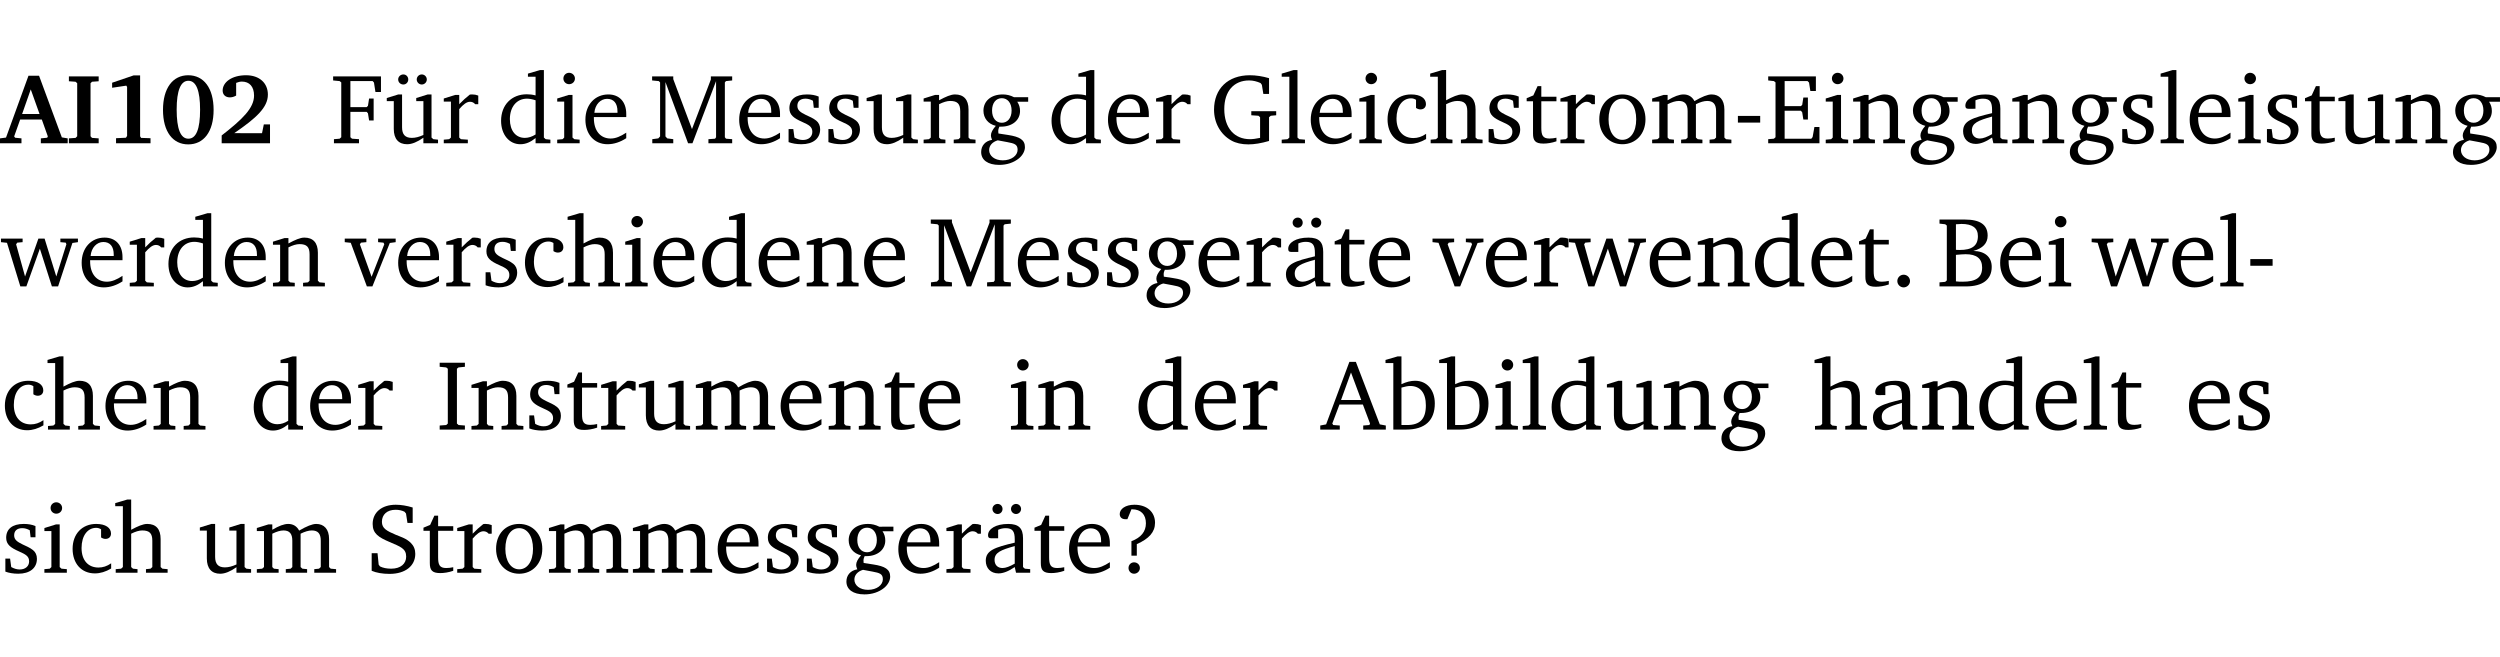 <?xml version="1.0" encoding="UTF-8" standalone="no"?>
<svg
   width="240.079pt"
   height="63.08pt"
   viewBox="0 0 240.079 63.08"
   version="1.2"
   id="svg485"
   sodipodi:docname="14ce7fc1e92c.pdf"
   xmlns:inkscape="http://www.inkscape.org/namespaces/inkscape"
   xmlns:sodipodi="http://sodipodi.sourceforge.net/DTD/sodipodi-0.dtd"
   xmlns:xlink="http://www.w3.org/1999/xlink"
   xmlns="http://www.w3.org/2000/svg"
   xmlns:svg="http://www.w3.org/2000/svg">
  <sodipodi:namedview
     id="namedview487"
     pagecolor="#ffffff"
     bordercolor="#000000"
     borderopacity="0.25"
     inkscape:showpageshadow="2"
     inkscape:pageopacity="0.0"
     inkscape:pagecheckerboard="0"
     inkscape:deskcolor="#d1d1d1"
     inkscape:document-units="pt" />
  <defs
     id="defs118">
    <g
       id="g116">
      <symbol
         overflow="visible"
         id="glyph0-0">
        <path
           style="stroke:none"
           d=""
           id="path2" />
      </symbol>
      <symbol
         overflow="visible"
         id="glyph0-1">
        <path
           style="stroke:none"
           d="m 2.625,-6.484 -2.156,5.938 -0.578,0.078 V 0 h 2.062 V -0.469 L 1.344,-0.531 1.25,-0.656 1.828,-2.281 H 3.906 l 0.578,1.625 -0.062,0.125 -0.609,0.062 V 0 h 2.578 v -0.469 l -0.562,-0.094 -2.188,-5.922 z m 0.219,1.312 L 3.688,-2.812 H 2.016 Z m 0,0"
           id="path5" />
      </symbol>
      <symbol
         overflow="visible"
         id="glyph0-2">
        <path
           style="stroke:none"
           d="M 0.281,0 H 3.141 V -0.469 L 2.5,-0.516 2.359,-0.672 v -5.094 L 2.5,-5.906 3.141,-5.953 v -0.469 H 0.281 v 0.469 l 0.641,0.047 0.156,0.141 v 5.094 l -0.156,0.156 -0.641,0.047 z m 0,0"
           id="path8" />
      </symbol>
      <symbol
         overflow="visible"
         id="glyph0-3">
        <path
           style="stroke:none"
           d="m 3.109,-6.516 -2.062,0.703 v 0.484 l 1.359,-0.203 0.078,0.125 v 4.703 L 2.375,-0.531 1.422,-0.484 V 0 h 3.312 v -0.484 l -0.906,-0.031 -0.094,-0.156 v -5.844 z m 0,0"
           id="path11" />
      </symbol>
      <symbol
         overflow="visible"
         id="glyph0-4">
        <path
           style="stroke:none"
           d="m 2.797,-6.531 c -1.469,0 -2.422,1.219 -2.422,3.328 0,2.109 0.953,3.312 2.422,3.312 1.484,0 2.438,-1.203 2.438,-3.312 0,-2.109 -0.953,-3.328 -2.438,-3.328 z M 2.812,-6 c 0.75,0 1.125,0.938 1.125,2.781 0,1.859 -0.375,2.781 -1.125,2.781 -0.75,0 -1.125,-0.938 -1.125,-2.797 C 1.688,-5.078 2.078,-6 2.812,-6 Z m 0,0"
           id="path14" />
      </symbol>
      <symbol
         overflow="visible"
         id="glyph0-5">
        <path
           style="stroke:none"
           d="m 1.656,-0.969 c 2.125,-1.453 3.234,-2.469 3.234,-3.703 0,-1.109 -0.812,-1.859 -2.094,-1.859 -1.375,0 -2.25,0.672 -2.25,1.469 0,0.391 0.266,0.656 0.688,0.656 0.188,0 0.391,-0.047 0.609,-0.172 v -1.219 c 0.188,-0.078 0.375,-0.125 0.547,-0.125 0.734,0 1.172,0.484 1.172,1.344 0,1.188 -1.078,2.25 -3.109,3.828 V 0 H 5.094 V -1.812 H 4.5 l -0.172,0.844 z m 0,0"
           id="path17" />
      </symbol>
      <symbol
         overflow="visible"
         id="glyph1-0">
        <path
           style="stroke:none"
           d=""
           id="path20" />
      </symbol>
      <symbol
         overflow="visible"
         id="glyph1-1">
        <path
           style="stroke:none"
           d="M 0.312,0 H 2.719 V -0.391 L 2.047,-0.438 1.891,-0.578 v -2.438 h 1.562 L 3.578,-2.875 3.688,-2.188 H 4.125 V -4.297 H 3.688 l -0.109,0.703 -0.125,0.125 h -1.562 v -2.5 H 4.031 l 0.125,0.141 0.141,0.906 h 0.531 v -1.5 h -4.594 v 0.391 l 0.625,0.062 0.156,0.125 v 5.266 L 0.859,-0.438 0.312,-0.391 Z m 0,0"
           id="path23" />
      </symbol>
      <symbol
         overflow="visible"
         id="glyph1-2">
        <path
           style="stroke:none"
           d="M 1.359,-4.688 0.25,-4.344 v 0.297 H 0.922 V -1.375 c 0,0.969 0.469,1.469 1.281,1.469 0.469,0 0.984,-0.219 1.562,-0.625 V 0 h 1.406 V -0.344 L 4.719,-0.391 4.547,-0.547 V -4.688 H 4.188 l -1.109,0.344 v 0.297 h 0.688 v 3.25 C 3.359,-0.609 3,-0.516 2.656,-0.516 c -0.641,0 -0.938,-0.328 -0.938,-1.016 V -4.688 Z M 1.844,-6.609 c -0.281,0 -0.5,0.219 -0.5,0.484 0,0.266 0.219,0.484 0.5,0.484 0.266,0 0.469,-0.219 0.469,-0.484 0,-0.266 -0.203,-0.484 -0.469,-0.484 z m 1.766,0 c -0.266,0 -0.484,0.219 -0.484,0.484 0,0.266 0.219,0.484 0.484,0.484 0.266,0 0.484,-0.219 0.484,-0.484 0,-0.266 -0.219,-0.484 -0.484,-0.484 z m 0,0"
           id="path26" />
      </symbol>
      <symbol
         overflow="visible"
         id="glyph1-3">
        <path
           style="stroke:none"
           d="m 0.281,0 h 2.312 V -0.344 L 1.922,-0.391 1.766,-0.547 V -3.281 c 0.391,-0.453 0.719,-0.703 1.031,-0.703 0.203,0 0.375,0.078 0.5,0.234 H 3.594 V -4.578 C 3.391,-4.656 3.219,-4.688 3.016,-4.688 c -0.078,0 -0.156,0 -0.234,0.016 C 2.438,-4.406 2.094,-4.094 1.766,-3.75 v -0.891 h -0.375 L 0.281,-4.297 V -4 h 0.688 v 3.453 L 0.797,-0.391 0.281,-0.344 Z m 0,0"
           id="path29" />
      </symbol>
      <symbol
         overflow="visible"
         id="glyph1-4">
        <path
           style="stroke:none"
           d="M 3.656,-6.391 V -4.594 C 3.359,-4.672 3.078,-4.703 2.812,-4.703 c -1.453,0 -2.469,1.016 -2.469,2.547 0,1.344 0.797,2.25 1.844,2.25 0.531,0 0.984,-0.203 1.469,-0.594 V 0 H 5.078 V -0.344 L 4.625,-0.391 4.453,-0.547 V -7.031 H 4.094 L 2.922,-6.688 v 0.297 z m 0,5.547 C 3.312,-0.625 2.969,-0.516 2.625,-0.516 c -0.859,0 -1.438,-0.672 -1.438,-1.797 0,-1.203 0.672,-1.969 1.641,-1.969 0.219,0 0.516,0.047 0.828,0.156 z m 0,0"
           id="path32" />
      </symbol>
      <symbol
         overflow="visible"
         id="glyph1-5">
        <path
           style="stroke:none"
           d="m 1.469,-6.766 c -0.297,0 -0.547,0.234 -0.547,0.547 0,0.312 0.25,0.547 0.547,0.547 0.312,0 0.562,-0.234 0.562,-0.547 0,-0.297 -0.25,-0.547 -0.562,-0.547 z m -0.031,2.125 -1.109,0.344 V -4 H 1 v 3.453 L 0.844,-0.391 0.328,-0.344 V 0 h 2.156 V -0.344 L 1.969,-0.391 1.797,-0.547 v -4.094 z m 0,0"
           id="path35" />
      </symbol>
      <symbol
         overflow="visible"
         id="glyph1-6">
        <path
           style="stroke:none"
           d="m 4.281,-1.016 c -0.547,0.359 -1.016,0.562 -1.5,0.562 -0.969,0 -1.609,-0.734 -1.609,-1.953 0,-0.031 0,-0.078 0,-0.109 H 4.281 c 0,-0.109 0,-0.203 0,-0.297 0,-1.172 -0.672,-1.875 -1.719,-1.875 -1.281,0 -2.203,0.984 -2.203,2.422 0,1.406 0.859,2.359 2.125,2.359 0.609,0 1.219,-0.203 1.797,-0.578 z M 3.438,-2.922 H 1.219 c 0.062,-0.812 0.609,-1.344 1.219,-1.344 0.641,0 1,0.422 1,1.203 0,0.047 0,0.094 0,0.141 z m 0,0"
           id="path38" />
      </symbol>
      <symbol
         overflow="visible"
         id="glyph1-7">
        <path
           style="stroke:none"
           d="M 0.297,0 H 2.312 V -0.391 L 1.734,-0.469 1.562,-0.656 V -5.875 L 3.734,0 H 4.156 l 2.266,-5.969 v 5.391 L 6.328,-0.438 5.688,-0.391 V 0 H 7.969 V -0.391 L 7.375,-0.438 7.266,-0.578 V -5.844 L 7.375,-5.969 7.969,-6.031 V -6.422 H 5.922 V -6.125 L 4.109,-1.359 2.312,-6.156 V -6.422 H 0.281 v 0.391 l 0.641,0.062 0.125,0.125 v 5.188 L 0.875,-0.469 0.297,-0.391 Z m 0,0"
           id="path41" />
      </symbol>
      <symbol
         overflow="visible"
         id="glyph1-8">
        <path
           style="stroke:none"
           d="M 3.297,-4.484 C 2.969,-4.625 2.594,-4.688 2.172,-4.688 c -1.094,0 -1.688,0.484 -1.688,1.328 0,0.641 0.422,0.953 1.234,1.312 0.625,0.281 0.969,0.453 0.969,0.953 0,0.453 -0.344,0.781 -0.906,0.781 -0.266,0 -0.531,-0.078 -0.812,-0.234 l -0.109,-0.812 H 0.406 v 1.25 c 0.328,0.125 0.75,0.203 1.234,0.203 1.125,0 1.797,-0.547 1.797,-1.438 0,-0.359 -0.141,-0.641 -0.375,-0.828 -0.312,-0.25 -0.672,-0.391 -1,-0.547 C 1.516,-2.984 1.25,-3.188 1.25,-3.594 c 0,-0.438 0.281,-0.688 0.781,-0.688 0.234,0 0.469,0.062 0.719,0.203 l 0.078,0.672 h 0.469 z m 0,0"
           id="path44" />
      </symbol>
      <symbol
         overflow="visible"
         id="glyph1-9">
        <path
           style="stroke:none"
           d="M 1.359,-4.688 0.25,-4.344 v 0.297 H 0.922 V -1.375 c 0,0.969 0.469,1.469 1.281,1.469 0.469,0 0.984,-0.219 1.562,-0.625 V 0 h 1.406 V -0.344 L 4.719,-0.391 4.547,-0.547 V -4.688 H 4.188 l -1.109,0.344 v 0.297 h 0.688 v 3.25 C 3.359,-0.609 3,-0.516 2.656,-0.516 c -0.641,0 -0.938,-0.328 -0.938,-1.016 V -4.688 Z m 0,0"
           id="path47" />
      </symbol>
      <symbol
         overflow="visible"
         id="glyph1-10">
        <path
           style="stroke:none"
           d="M 0.281,0 H 2.375 V -0.344 L 1.922,-0.391 1.766,-0.547 V -3.75 c 0.406,-0.203 0.766,-0.312 1.062,-0.312 0.703,0 0.969,0.281 0.969,0.984 v 2.531 l -0.156,0.156 -0.469,0.047 V 0 h 2.094 V -0.344 L 4.75,-0.391 4.594,-0.547 v -2.688 c 0,-0.969 -0.469,-1.453 -1.297,-1.453 -0.406,0 -0.891,0.219 -1.531,0.562 v -0.516 h -0.375 L 0.281,-4.297 V -4 h 0.688 v 3.453 L 0.797,-0.391 0.281,-0.344 Z m 0,0"
           id="path50" />
      </symbol>
      <symbol
         overflow="visible"
         id="glyph1-11">
        <path
           style="stroke:none"
           d="M 3.531,-4.422 C 3.172,-4.609 2.812,-4.688 2.453,-4.688 c -1.141,0 -1.859,0.641 -1.859,1.562 0,0.719 0.453,1.281 1.188,1.453 -0.312,0.359 -0.469,0.656 -0.469,0.906 0,0.156 0.047,0.297 0.109,0.438 C 0.766,-0.219 0.375,0.234 0.375,0.844 0.375,1.609 1.016,2.078 2.109,2.078 2.844,2.078 3.5,1.859 4,1.453 4.375,1.141 4.578,0.734 4.578,0.375 c 0,-0.703 -0.5,-1 -1.625,-1.172 L 2.031,-0.938 c 0,-0.109 -0.016,-0.188 -0.016,-0.234 0,-0.141 0.047,-0.297 0.109,-0.422 0.062,0 0.109,0 0.156,0 1.109,0 1.828,-0.641 1.828,-1.5 0,-0.328 -0.078,-0.609 -0.266,-0.891 h 1.047 v -0.438 z m -1.172,0.094 c 0.547,0 0.938,0.453 0.938,1.188 0,0.719 -0.391,1.172 -0.938,1.172 -0.562,0 -0.938,-0.453 -0.938,-1.172 0,-0.734 0.375,-1.188 0.938,-1.188 z M 1.969,-0.281 2.891,-0.109 C 3.562,0.016 3.875,0.109 3.875,0.625 c 0,0.547 -0.578,1.016 -1.422,1.016 -0.797,0 -1.312,-0.438 -1.312,-0.984 0,-0.422 0.297,-0.781 0.828,-0.938 z m 0,0"
           id="path53" />
      </symbol>
      <symbol
         overflow="visible"
         id="glyph1-12">
        <path
           style="stroke:none"
           d="M 3.984,-3.078 V -2.688 l 0.688,0.047 L 4.828,-2.5 v 1.984 c -0.375,0.078 -0.703,0.125 -0.969,0.125 -1.5,0 -2.469,-1.078 -2.469,-2.891 0,-1.719 0.922,-2.75 2.391,-2.75 0.375,0 0.734,0.094 1.094,0.25 L 5,-5.609 l 0.141,0.875 H 5.688 V -6.25 C 5.047,-6.438 4.422,-6.531 3.844,-6.531 c -2.109,0 -3.438,1.297 -3.438,3.312 0,1.266 0.625,2.375 1.656,2.953 0.438,0.25 1,0.375 1.641,0.375 C 4.281,0.109 4.938,0 5.688,-0.219 V -2.5 L 5.859,-2.641 6.375,-2.688 v -0.391 z m 0,0"
           id="path56" />
      </symbol>
      <symbol
         overflow="visible"
         id="glyph1-13">
        <path
           style="stroke:none"
           d="M 0.266,0 H 2.5 V -0.344 L 1.953,-0.391 1.781,-0.547 V -7.031 H 1.422 l -1.156,0.344 v 0.297 H 1 v 5.844 l -0.172,0.156 -0.562,0.047 z m 0,0"
           id="path59" />
      </symbol>
      <symbol
         overflow="visible"
         id="glyph1-14">
        <path
           style="stroke:none"
           d="m 4.062,-0.406 v -0.5 C 3.656,-0.625 3.266,-0.5 2.844,-0.5 c -0.984,0 -1.625,-0.688 -1.625,-1.875 0,-1.203 0.594,-1.938 1.406,-1.938 0.172,0 0.312,0.047 0.469,0.141 v 0.781 C 3.234,-3.297 3.375,-3.25 3.516,-3.25 c 0.328,0 0.531,-0.203 0.531,-0.516 C 4.047,-4.312 3.531,-4.688 2.625,-4.688 c -1.344,0 -2.266,0.953 -2.266,2.391 0,1.406 0.844,2.359 2.141,2.359 0.516,0 1.031,-0.156 1.562,-0.469 z m 0,0"
           id="path62" />
      </symbol>
      <symbol
         overflow="visible"
         id="glyph1-15">
        <path
           style="stroke:none"
           d="M 1.344,-7.031 0.188,-6.688 v 0.297 h 0.734 v 5.844 L 0.75,-0.391 0.234,-0.344 V 0 h 2.094 V -0.344 L 1.891,-0.391 1.719,-0.547 V -3.75 c 0.406,-0.203 0.766,-0.312 1.062,-0.312 0.703,0 0.969,0.281 0.969,0.984 v 2.531 l -0.172,0.156 -0.438,0.047 V 0 H 5.219 v -0.344 l -0.5,-0.047 -0.172,-0.156 v -2.688 c 0,-0.969 -0.453,-1.453 -1.281,-1.453 -0.422,0 -0.906,0.219 -1.547,0.562 v -2.906 z m 0,0"
           id="path65" />
      </symbol>
      <symbol
         overflow="visible"
         id="glyph1-16">
        <path
           style="stroke:none"
           d="m 0.844,-4.031 v 3.094 c 0,0.672 0.203,0.969 1,0.969 0.359,0 0.797,-0.062 1.25,-0.219 v -0.344 c -0.219,0.047 -0.438,0.078 -0.672,0.078 -0.656,0 -0.781,-0.328 -0.781,-1.047 V -4.031 H 3.094 v -0.438 H 1.641 V -5.484 H 1.281 L 0.875,-4.594 0.234,-4.328 v 0.297 z m 0,0"
           id="path68" />
      </symbol>
      <symbol
         overflow="visible"
         id="glyph1-17">
        <path
           style="stroke:none"
           d="m 2.578,-4.688 c -1.297,0 -2.219,0.953 -2.219,2.391 0,1.406 0.938,2.391 2.219,2.391 1.281,0 2.219,-0.984 2.219,-2.391 0,-1.422 -0.938,-2.391 -2.219,-2.391 z m 0,0.406 c 0.766,0 1.328,0.75 1.328,1.984 0,1.234 -0.562,1.969 -1.328,1.969 -0.766,0 -1.328,-0.75 -1.328,-1.969 0,-1.25 0.547,-1.984 1.328,-1.984 z m 0,0"
           id="path71" />
      </symbol>
      <symbol
         overflow="visible"
         id="glyph1-18">
        <path
           style="stroke:none"
           d="M 4.344,-4.047 C 4.125,-4.469 3.766,-4.688 3.297,-4.688 c -0.406,0 -0.906,0.188 -1.531,0.562 v -0.516 h -0.375 L 0.281,-4.297 V -4 h 0.688 v 3.453 L 0.797,-0.391 0.281,-0.344 V 0 H 2.375 V -0.344 L 1.922,-0.391 1.766,-0.547 V -3.75 C 2.188,-3.953 2.531,-4.062 2.844,-4.062 c 0.578,0 0.844,0.312 0.844,0.984 v 2.531 L 3.531,-0.391 3.062,-0.344 V 0 H 5.109 V -0.344 L 4.656,-0.391 4.484,-0.547 V -3.75 c 0.406,-0.203 0.781,-0.312 1.078,-0.312 0.594,0 0.859,0.312 0.859,0.984 v 2.531 L 6.25,-0.391 5.797,-0.344 V 0 h 2.094 V -0.344 L 7.375,-0.391 7.219,-0.547 v -2.688 c 0,-0.953 -0.484,-1.453 -1.234,-1.453 -0.375,0 -0.922,0.219 -1.641,0.641 z m 0,0"
           id="path74" />
      </symbol>
      <symbol
         overflow="visible"
         id="glyph1-19">
        <path
           style="stroke:none"
           d="m 0.453,-2.625 v 0.641 H 2.594 V -2.625 Z m 0,0"
           id="path77" />
      </symbol>
      <symbol
         overflow="visible"
         id="glyph1-20">
        <path
           style="stroke:none"
           d="M 0.312,0 H 5.234 V -1.562 H 4.75 l -0.172,0.969 -0.125,0.156 h -2.562 V -3.125 h 1.562 l 0.125,0.156 0.109,0.688 H 4.125 V -4.391 H 3.688 l -0.109,0.703 -0.125,0.125 h -1.562 V -5.969 H 4.094 l 0.141,0.141 0.125,0.812 h 0.531 v -1.406 H 0.312 v 0.391 l 0.547,0.062 0.156,0.125 v 5.266 L 0.859,-0.438 0.312,-0.391 Z m 0,0"
           id="path80" />
      </symbol>
      <symbol
         overflow="visible"
         id="glyph1-21">
        <path
           style="stroke:none"
           d="M 3.188,-0.547 3.312,0 H 4.672 V -0.344 L 4.156,-0.391 3.984,-0.547 V -3.312 c 0,-0.969 -0.422,-1.375 -1.422,-1.375 -1.203,0 -1.938,0.484 -1.938,1.078 0,0.219 0.078,0.297 0.297,0.297 H 1.594 V -4.125 c 0.25,-0.109 0.484,-0.156 0.719,-0.156 0.688,0 0.875,0.328 0.875,1.078 v 0.312 C 1.281,-2.438 0.406,-2.156 0.406,-1.156 c 0,0.719 0.469,1.219 1.219,1.219 0.453,0 0.969,-0.203 1.562,-0.609 z m 0,-0.328 C 2.719,-0.609 2.328,-0.453 2.016,-0.453 1.531,-0.453 1.25,-0.766 1.25,-1.234 1.25,-1.938 1.844,-2.188 3.188,-2.562 Z m 0,0"
           id="path83" />
      </symbol>
      <symbol
         overflow="visible"
         id="glyph1-22">
        <path
           style="stroke:none"
           d="M -0.016,-4.594 V -4.25 L 0.562,-4.188 1.844,0 H 2.422 L 3.719,-3.625 4.875,0 H 5.469 L 6.844,-4.172 7.375,-4.25 V -4.594 H 5.688 V -4.25 l 0.516,0.047 0.062,0.156 -0.969,3.094 -1.125,-3.641 H 3.578 L 2.297,-0.953 1.438,-4.047 1.547,-4.203 2.062,-4.25 v -0.344 z m 0,0"
           id="path86" />
      </symbol>
      <symbol
         overflow="visible"
         id="glyph1-23">
        <path
           style="stroke:none"
           d="M -0.047,-4.594 V -4.25 L 0.531,-4.188 2.078,0 h 0.531 L 4.281,-4.172 4.844,-4.25 V -4.594 H 3.156 V -4.25 l 0.516,0.047 0.078,0.156 -1.219,3.125 -1.125,-3.125 0.109,-0.156 L 2.031,-4.25 v -0.344 z m 0,0"
           id="path89" />
      </symbol>
      <symbol
         overflow="visible"
         id="glyph1-24">
        <path
           style="stroke:none"
           d="M 3.188,-0.547 3.312,0 H 4.672 V -0.344 L 4.156,-0.391 3.984,-0.547 V -3.312 c 0,-0.969 -0.422,-1.375 -1.422,-1.375 -1.203,0 -1.938,0.484 -1.938,1.078 0,0.219 0.078,0.297 0.297,0.297 H 1.594 V -4.125 c 0.25,-0.109 0.484,-0.156 0.719,-0.156 0.688,0 0.875,0.328 0.875,1.078 v 0.312 C 1.281,-2.438 0.406,-2.156 0.406,-1.156 c 0,0.719 0.469,1.219 1.219,1.219 0.453,0 0.969,-0.203 1.562,-0.609 z m 0,-0.328 C 2.719,-0.609 2.328,-0.453 2.016,-0.453 1.531,-0.453 1.25,-0.766 1.25,-1.234 1.25,-1.938 1.844,-2.188 3.188,-2.562 Z M 1.547,-6.609 c -0.281,0 -0.5,0.219 -0.5,0.484 0,0.266 0.219,0.484 0.5,0.484 0.266,0 0.469,-0.219 0.469,-0.484 0,-0.266 -0.203,-0.484 -0.469,-0.484 z m 1.766,0 c -0.266,0 -0.484,0.219 -0.484,0.484 0,0.266 0.219,0.484 0.484,0.484 0.266,0 0.484,-0.219 0.484,-0.484 0,-0.266 -0.219,-0.484 -0.484,-0.484 z m 0,0"
           id="path92" />
      </symbol>
      <symbol
         overflow="visible"
         id="glyph1-25">
        <path
           style="stroke:none"
           d="M 1.328,-1.125 C 1,-1.125 0.719,-0.859 0.719,-0.516 0.719,-0.172 1,0.094 1.328,0.094 1.656,0.094 1.938,-0.188 1.938,-0.516 1.938,-0.859 1.656,-1.125 1.328,-1.125 Z m 0,0"
           id="path95" />
      </symbol>
      <symbol
         overflow="visible"
         id="glyph1-26">
        <path
           style="stroke:none"
           d="m 0.312,-6.422 v 0.391 l 0.547,0.062 0.156,0.125 v 5.266 L 0.859,-0.438 0.312,-0.391 V 0 h 2.531 c 1.625,0 2.484,-0.672 2.484,-1.875 0,-0.938 -0.641,-1.516 -1.766,-1.531 0.906,-0.25 1.375,-0.734 1.375,-1.469 0,-1.047 -0.719,-1.547 -2.188,-1.547 z m 1.578,2.906 V -5.969 C 2.125,-5.969 2.297,-6 2.422,-6 3.484,-6 4,-5.609 4,-4.828 4,-3.906 3.438,-3.5 2.25,-3.5 c -0.125,0 -0.234,0 -0.359,-0.016 z m 0,3.031 V -3.031 c 0.359,-0.031 0.688,-0.062 0.938,-0.062 1.047,0 1.578,0.422 1.578,1.281 0,0.969 -0.594,1.359 -1.875,1.359 -0.203,0 -0.422,0 -0.641,-0.031 z m 0,0"
           id="path98" />
      </symbol>
      <symbol
         overflow="visible"
         id="glyph1-27">
        <path
           style="stroke:none"
           d="M 0.328,0 H 2.75 V -0.391 L 2.141,-0.438 1.984,-0.578 V -5.844 l 0.156,-0.125 L 2.75,-6.031 V -6.422 H 0.328 v 0.391 l 0.625,0.062 0.156,0.125 v 5.266 l -0.156,0.141 -0.625,0.047 z m 0,0"
           id="path101" />
      </symbol>
      <symbol
         overflow="visible"
         id="glyph1-28">
        <path
           style="stroke:none"
           d="m 2.719,-6.5 -2.234,6 -0.562,0.109 V 0 h 1.875 v -0.391 l -0.625,-0.047 -0.094,-0.141 0.688,-1.828 h 2.25 l 0.688,1.828 -0.062,0.141 -0.594,0.047 V 0 H 6.219 V -0.391 L 5.641,-0.5 3.344,-6.5 Z M 2.875,-5.484 3.859,-2.844 h -1.938 z m 0,0"
           id="path104" />
      </symbol>
      <symbol
         overflow="visible"
         id="glyph1-29">
        <path
           style="stroke:none"
           d="M 1.25,-7.031 0.078,-6.688 v 0.297 h 0.75 V 0 h 1.219 C 3.875,0 4.812,-0.875 4.812,-2.516 4.812,-3.812 4.047,-4.688 2.922,-4.688 c -0.422,0 -0.844,0.109 -1.312,0.328 V -7.031 Z M 1.609,-0.438 V -4.031 C 1.938,-4.125 2.219,-4.188 2.453,-4.188 c 0.953,0 1.5,0.656 1.5,1.859 0,1.312 -0.562,1.891 -1.812,1.891 -0.047,0 -0.234,0 -0.531,0 z m 0,0"
           id="path107" />
      </symbol>
      <symbol
         overflow="visible"
         id="glyph1-30">
        <path
           style="stroke:none"
           d="m 0.578,-0.188 c 0.438,0.188 1.031,0.297 1.719,0.297 1.531,0 2.469,-0.781 2.469,-1.922 0,-0.422 -0.141,-0.766 -0.422,-1.047 -0.438,-0.438 -0.953,-0.578 -1.438,-0.781 -0.875,-0.375 -1.344,-0.609 -1.344,-1.25 0,-0.703 0.5,-1.156 1.312,-1.156 0.328,0 0.609,0.062 0.859,0.188 L 3.875,-5.688 4.016,-4.781 h 0.5 V -6.266 C 3.953,-6.438 3.406,-6.531 2.891,-6.531 c -1.359,0 -2.219,0.75 -2.219,1.844 0,0.922 0.562,1.281 1.625,1.734 1.047,0.453 1.594,0.625 1.594,1.406 0,0.672 -0.516,1.156 -1.438,1.156 -0.438,0 -0.797,-0.078 -1.078,-0.219 L 1.25,-0.781 1.141,-1.875 h -0.562 z m 0,0"
           id="path110" />
      </symbol>
      <symbol
         overflow="visible"
         id="glyph1-31">
        <path
           style="stroke:none"
           d="m 2.172,-2.75 c 1.172,-0.516 1.75,-1.156 1.75,-2.047 0,-1.031 -0.766,-1.734 -1.984,-1.734 -0.859,0 -1.406,0.406 -1.406,0.891 0,0.312 0.203,0.5 0.562,0.5 0.062,0 0.125,0 0.172,0 L 1.656,-6.094 c 0.031,0 0.031,0 0.062,0 0.844,0 1.328,0.5 1.328,1.344 0,0.797 -0.469,1.375 -1.391,1.719 v 1.391 H 2.172 Z M 1.906,-1 C 1.609,-1 1.375,-0.766 1.375,-0.453 c 0,0.297 0.234,0.547 0.531,0.547 0.312,0 0.562,-0.25 0.562,-0.547 C 2.469,-0.766 2.219,-1 1.906,-1 Z m 0,0"
           id="path113" />
      </symbol>
    </g>
  </defs>
  <g
     id="surface1"
     transform="translate(-46.663,-104.995)">
    <path
       style="fill:none;stroke:#000000;stroke-width:0.01;stroke-linecap:butt;stroke-linejoin:miter;stroke-miterlimit:10;stroke-opacity:0.01"
       d="M 3.4375e-4,-0.001 H 218.27"
       transform="matrix(1,0,0,-1,46.777,104.999)"
       id="path120" />
    <g
       style="fill:#000000;fill-opacity:1"
       id="g132">
      <use
         xlink:href="#glyph0-1"
         x="46.772"
         y="118.752"
         id="use122" />
      <use
         xlink:href="#glyph0-2"
         x="52.998"
         y="118.752"
         id="use124" />
      <use
         xlink:href="#glyph0-3"
         x="56.384"
         y="118.752"
         id="use126" />
      <use
         xlink:href="#glyph0-4"
         x="61.941"
         y="118.752"
         id="use128" />
      <use
         xlink:href="#glyph0-5"
         x="67.498"
         y="118.752"
         id="use130" />
    </g>
    <g
       style="fill:#000000;fill-opacity:1"
       id="g140">
      <use
         xlink:href="#glyph1-1"
         x="78.42"
         y="118.752"
         id="use134" />
      <use
         xlink:href="#glyph1-2"
         x="83.556"
         y="118.752"
         id="use136" />
      <use
         xlink:href="#glyph1-3"
         x="88.998"
         y="118.752"
         id="use138" />
    </g>
    <g
       style="fill:#000000;fill-opacity:1"
       id="g148">
      <use
         xlink:href="#glyph1-4"
         x="94.44"
         y="118.752"
         id="use142" />
      <use
         xlink:href="#glyph1-5"
         x="99.844"
         y="118.752"
         id="use144" />
      <use
         xlink:href="#glyph1-6"
         x="102.522"
         y="118.752"
         id="use146" />
    </g>
    <g
       style="fill:#000000;fill-opacity:1"
       id="g164">
      <use
         xlink:href="#glyph1-7"
         x="109.006"
         y="118.752"
         id="use150" />
      <use
         xlink:href="#glyph1-6"
         x="117.289"
         y="118.752"
         id="use152" />
      <use
         xlink:href="#glyph1-8"
         x="121.985"
         y="118.752"
         id="use154" />
      <use
         xlink:href="#glyph1-8"
         x="125.811"
         y="118.752"
         id="use156" />
      <use
         xlink:href="#glyph1-9"
         x="129.636"
         y="118.752"
         id="use158" />
      <use
         xlink:href="#glyph1-10"
         x="135.078"
         y="118.752"
         id="use160" />
      <use
         xlink:href="#glyph1-11"
         x="140.511"
         y="118.752"
         id="use162" />
    </g>
    <g
       style="fill:#000000;fill-opacity:1"
       id="g172">
      <use
         xlink:href="#glyph1-4"
         x="147.301"
         y="118.752"
         id="use166" />
      <use
         xlink:href="#glyph1-6"
         x="152.705"
         y="118.752"
         id="use168" />
      <use
         xlink:href="#glyph1-3"
         x="157.401"
         y="118.752"
         id="use170" />
    </g>
    <g
       style="fill:#000000;fill-opacity:1"
       id="g230">
      <use
         xlink:href="#glyph1-12"
         x="162.843"
         y="118.752"
         id="use174" />
      <use
         xlink:href="#glyph1-13"
         x="169.481"
         y="118.752"
         id="use176" />
      <use
         xlink:href="#glyph1-6"
         x="172.178"
         y="118.752"
         id="use178" />
      <use
         xlink:href="#glyph1-5"
         x="176.874"
         y="118.752"
         id="use180" />
      <use
         xlink:href="#glyph1-14"
         x="179.552"
         y="118.752"
         id="use182" />
      <use
         xlink:href="#glyph1-15"
         x="183.817"
         y="118.752"
         id="use184" />
      <use
         xlink:href="#glyph1-8"
         x="189.212"
         y="118.752"
         id="use186" />
      <use
         xlink:href="#glyph1-16"
         x="193.037"
         y="118.752"
         id="use188" />
      <use
         xlink:href="#glyph1-3"
         x="196.232"
         y="118.752"
         id="use190" />
      <use
         xlink:href="#glyph1-17"
         x="199.885"
         y="118.752"
         id="use192" />
      <use
         xlink:href="#glyph1-18"
         x="205.04"
         y="118.752"
         id="use194" />
      <use
         xlink:href="#glyph1-19"
         x="213.103"
         y="118.752"
         id="use196" />
      <use
         xlink:href="#glyph1-20"
         x="216.154"
         y="118.752"
         id="use198" />
      <use
         xlink:href="#glyph1-5"
         x="221.663"
         y="118.752"
         id="use200" />
      <use
         xlink:href="#glyph1-10"
         x="224.341"
         y="118.752"
         id="use202" />
      <use
         xlink:href="#glyph1-11"
         x="229.773"
         y="118.752"
         id="use204" />
      <use
         xlink:href="#glyph1-21"
         x="234.776"
         y="118.752"
         id="use206" />
      <use
         xlink:href="#glyph1-10"
         x="239.625"
         y="118.752"
         id="use208" />
      <use
         xlink:href="#glyph1-11"
         x="245.057"
         y="118.752"
         id="use210" />
      <use
         xlink:href="#glyph1-8"
         x="250.059"
         y="118.752"
         id="use212" />
      <use
         xlink:href="#glyph1-13"
         x="253.885"
         y="118.752"
         id="use214" />
      <use
         xlink:href="#glyph1-6"
         x="256.582"
         y="118.752"
         id="use216" />
      <use
         xlink:href="#glyph1-5"
         x="261.278"
         y="118.752"
         id="use218" />
      <use
         xlink:href="#glyph1-8"
         x="263.956"
         y="118.752"
         id="use220" />
      <use
         xlink:href="#glyph1-16"
         x="267.782"
         y="118.752"
         id="use222" />
      <use
         xlink:href="#glyph1-9"
         x="270.976"
         y="118.752"
         id="use224" />
      <use
         xlink:href="#glyph1-10"
         x="276.418"
         y="118.752"
         id="use226" />
      <use
         xlink:href="#glyph1-11"
         x="281.851"
         y="118.752"
         id="use228" />
    </g>
    <g
       style="fill:#000000;fill-opacity:1"
       id="g244">
      <use
         xlink:href="#glyph1-22"
         x="46.772"
         y="132.5"
         id="use232" />
      <use
         xlink:href="#glyph1-6"
         x="54.146"
         y="132.5"
         id="use234" />
      <use
         xlink:href="#glyph1-3"
         x="58.842"
         y="132.5"
         id="use236" />
      <use
         xlink:href="#glyph1-4"
         x="62.496"
         y="132.5"
         id="use238" />
      <use
         xlink:href="#glyph1-6"
         x="67.899"
         y="132.5"
         id="use240" />
      <use
         xlink:href="#glyph1-10"
         x="72.595"
         y="132.5"
         id="use242" />
    </g>
    <g
       style="fill:#000000;fill-opacity:1"
       id="g270">
      <use
         xlink:href="#glyph1-23"
         x="79.816"
         y="132.5"
         id="use246" />
      <use
         xlink:href="#glyph1-6"
         x="84.541"
         y="132.5"
         id="use248" />
      <use
         xlink:href="#glyph1-3"
         x="89.237"
         y="132.5"
         id="use250" />
      <use
         xlink:href="#glyph1-8"
         x="92.891"
         y="132.5"
         id="use252" />
      <use
         xlink:href="#glyph1-14"
         x="96.716"
         y="132.5"
         id="use254" />
      <use
         xlink:href="#glyph1-15"
         x="100.982"
         y="132.5"
         id="use256" />
      <use
         xlink:href="#glyph1-5"
         x="106.376"
         y="132.5"
         id="use258" />
      <use
         xlink:href="#glyph1-6"
         x="109.054"
         y="132.5"
         id="use260" />
      <use
         xlink:href="#glyph1-4"
         x="113.75"
         y="132.5"
         id="use262" />
      <use
         xlink:href="#glyph1-6"
         x="119.154"
         y="132.5"
         id="use264" />
      <use
         xlink:href="#glyph1-10"
         x="123.85"
         y="132.5"
         id="use266" />
      <use
         xlink:href="#glyph1-6"
         x="129.282"
         y="132.5"
         id="use268" />
    </g>
    <g
       style="fill:#000000;fill-opacity:1"
       id="g292">
      <use
         xlink:href="#glyph1-7"
         x="135.767"
         y="132.5"
         id="use272" />
      <use
         xlink:href="#glyph1-6"
         x="144.049"
         y="132.5"
         id="use274" />
      <use
         xlink:href="#glyph1-8"
         x="148.745"
         y="132.5"
         id="use276" />
      <use
         xlink:href="#glyph1-8"
         x="152.571"
         y="132.5"
         id="use278" />
      <use
         xlink:href="#glyph1-11"
         x="156.397"
         y="132.5"
         id="use280" />
      <use
         xlink:href="#glyph1-6"
         x="161.399"
         y="132.5"
         id="use282" />
      <use
         xlink:href="#glyph1-3"
         x="166.095"
         y="132.5"
         id="use284" />
      <use
         xlink:href="#glyph1-24"
         x="169.748"
         y="132.5"
         id="use286" />
      <use
         xlink:href="#glyph1-16"
         x="174.598"
         y="132.5"
         id="use288" />
      <use
         xlink:href="#glyph1-6"
         x="177.792"
         y="132.5"
         id="use290" />
    </g>
    <g
       style="fill:#000000;fill-opacity:1"
       id="g314">
      <use
         xlink:href="#glyph1-23"
         x="184.276"
         y="132.5"
         id="use294" />
      <use
         xlink:href="#glyph1-6"
         x="189.001"
         y="132.5"
         id="use296" />
      <use
         xlink:href="#glyph1-3"
         x="193.697"
         y="132.5"
         id="use298" />
      <use
         xlink:href="#glyph1-22"
         x="197.351"
         y="132.5"
         id="use300" />
      <use
         xlink:href="#glyph1-6"
         x="204.725"
         y="132.5"
         id="use302" />
      <use
         xlink:href="#glyph1-10"
         x="209.421"
         y="132.5"
         id="use304" />
      <use
         xlink:href="#glyph1-4"
         x="214.853"
         y="132.5"
         id="use306" />
      <use
         xlink:href="#glyph1-6"
         x="220.257"
         y="132.5"
         id="use308" />
      <use
         xlink:href="#glyph1-16"
         x="224.953"
         y="132.5"
         id="use310" />
      <use
         xlink:href="#glyph1-25"
         x="228.147"
         y="132.5"
         id="use312" />
    </g>
    <g
       style="fill:#000000;fill-opacity:1"
       id="g322">
      <use
         xlink:href="#glyph1-26"
         x="232.604"
         y="132.5"
         id="use316" />
      <use
         xlink:href="#glyph1-6"
         x="238.381"
         y="132.5"
         id="use318" />
      <use
         xlink:href="#glyph1-5"
         x="243.077"
         y="132.5"
         id="use320" />
    </g>
    <g
       style="fill:#000000;fill-opacity:1"
       id="g332">
      <use
         xlink:href="#glyph1-22"
         x="247.544"
         y="132.5"
         id="use324" />
      <use
         xlink:href="#glyph1-6"
         x="254.918"
         y="132.5"
         id="use326" />
      <use
         xlink:href="#glyph1-13"
         x="259.614"
         y="132.5"
         id="use328" />
      <use
         xlink:href="#glyph1-19"
         x="262.311"
         y="132.5"
         id="use330" />
    </g>
    <g
       style="fill:#000000;fill-opacity:1"
       id="g342">
      <use
         xlink:href="#glyph1-14"
         x="46.772"
         y="146.249"
         id="use334" />
      <use
         xlink:href="#glyph1-15"
         x="51.038"
         y="146.249"
         id="use336" />
      <use
         xlink:href="#glyph1-6"
         x="56.432"
         y="146.249"
         id="use338" />
      <use
         xlink:href="#glyph1-10"
         x="61.128"
         y="146.249"
         id="use340" />
    </g>
    <g
       style="fill:#000000;fill-opacity:1"
       id="g350">
      <use
         xlink:href="#glyph1-4"
         x="70.683"
         y="146.249"
         id="use344" />
      <use
         xlink:href="#glyph1-6"
         x="76.086"
         y="146.249"
         id="use346" />
      <use
         xlink:href="#glyph1-3"
         x="80.782"
         y="146.249"
         id="use348" />
    </g>
    <g
       style="fill:#000000;fill-opacity:1"
       id="g374">
      <use
         xlink:href="#glyph1-27"
         x="88.558"
         y="146.249"
         id="use352" />
      <use
         xlink:href="#glyph1-10"
         x="91.657"
         y="146.249"
         id="use354" />
      <use
         xlink:href="#glyph1-8"
         x="97.089"
         y="146.249"
         id="use356" />
      <use
         xlink:href="#glyph1-16"
         x="100.915"
         y="146.249"
         id="use358" />
      <use
         xlink:href="#glyph1-3"
         x="104.109"
         y="146.249"
         id="use360" />
      <use
         xlink:href="#glyph1-9"
         x="107.763"
         y="146.249"
         id="use362" />
      <use
         xlink:href="#glyph1-18"
         x="113.205"
         y="146.249"
         id="use364" />
      <use
         xlink:href="#glyph1-6"
         x="121.268"
         y="146.249"
         id="use366" />
      <use
         xlink:href="#glyph1-10"
         x="125.964"
         y="146.249"
         id="use368" />
      <use
         xlink:href="#glyph1-16"
         x="131.396"
         y="146.249"
         id="use370" />
      <use
         xlink:href="#glyph1-6"
         x="134.59"
         y="146.249"
         id="use372" />
    </g>
    <g
       style="fill:#000000;fill-opacity:1"
       id="g380">
      <use
         xlink:href="#glyph1-5"
         x="143.418"
         y="146.249"
         id="use376" />
      <use
         xlink:href="#glyph1-10"
         x="146.096"
         y="146.249"
         id="use378" />
    </g>
    <g
       style="fill:#000000;fill-opacity:1"
       id="g388">
      <use
         xlink:href="#glyph1-4"
         x="155.651"
         y="146.249"
         id="use382" />
      <use
         xlink:href="#glyph1-6"
         x="161.055"
         y="146.249"
         id="use384" />
      <use
         xlink:href="#glyph1-3"
         x="165.751"
         y="146.249"
         id="use386" />
    </g>
    <g
       style="fill:#000000;fill-opacity:1"
       id="g408">
      <use
         xlink:href="#glyph1-28"
         x="173.526"
         y="146.249"
         id="use390" />
      <use
         xlink:href="#glyph1-29"
         x="179.638"
         y="146.249"
         id="use392" />
      <use
         xlink:href="#glyph1-29"
         x="184.793"
         y="146.249"
         id="use394" />
      <use
         xlink:href="#glyph1-5"
         x="189.948"
         y="146.249"
         id="use396" />
      <use
         xlink:href="#glyph1-13"
         x="192.626"
         y="146.249"
         id="use398" />
      <use
         xlink:href="#glyph1-4"
         x="195.323"
         y="146.249"
         id="use400" />
      <use
         xlink:href="#glyph1-9"
         x="200.727"
         y="146.249"
         id="use402" />
      <use
         xlink:href="#glyph1-10"
         x="206.169"
         y="146.249"
         id="use404" />
      <use
         xlink:href="#glyph1-11"
         x="211.601"
         y="146.249"
         id="use406" />
    </g>
    <g
       style="fill:#000000;fill-opacity:1"
       id="g424">
      <use
         xlink:href="#glyph1-15"
         x="220.726"
         y="146.249"
         id="use410" />
      <use
         xlink:href="#glyph1-21"
         x="226.12"
         y="146.249"
         id="use412" />
      <use
         xlink:href="#glyph1-10"
         x="230.969"
         y="146.249"
         id="use414" />
      <use
         xlink:href="#glyph1-4"
         x="236.401"
         y="146.249"
         id="use416" />
      <use
         xlink:href="#glyph1-6"
         x="241.805"
         y="146.249"
         id="use418" />
      <use
         xlink:href="#glyph1-13"
         x="246.501"
         y="146.249"
         id="use420" />
      <use
         xlink:href="#glyph1-16"
         x="249.198"
         y="146.249"
         id="use422" />
    </g>
    <g
       style="fill:#000000;fill-opacity:1"
       id="g430">
      <use
         xlink:href="#glyph1-6"
         x="256.515"
         y="146.249"
         id="use426" />
      <use
         xlink:href="#glyph1-8"
         x="261.211"
         y="146.249"
         id="use428" />
    </g>
    <g
       style="fill:#000000;fill-opacity:1"
       id="g440">
      <use
         xlink:href="#glyph1-8"
         x="46.772"
         y="159.997"
         id="use432" />
      <use
         xlink:href="#glyph1-5"
         x="50.598"
         y="159.997"
         id="use434" />
      <use
         xlink:href="#glyph1-14"
         x="53.276"
         y="159.997"
         id="use436" />
      <use
         xlink:href="#glyph1-15"
         x="57.541"
         y="159.997"
         id="use438" />
    </g>
    <g
       style="fill:#000000;fill-opacity:1"
       id="g446">
      <use
         xlink:href="#glyph1-9"
         x="65.604"
         y="159.997"
         id="use442" />
      <use
         xlink:href="#glyph1-18"
         x="71.046"
         y="159.997"
         id="use444" />
    </g>
    <g
       style="fill:#000000;fill-opacity:1"
       id="g480">
      <use
         xlink:href="#glyph1-30"
         x="81.777"
         y="159.997"
         id="use448" />
      <use
         xlink:href="#glyph1-16"
         x="87.095"
         y="159.997"
         id="use450" />
      <use
         xlink:href="#glyph1-3"
         x="90.289"
         y="159.997"
         id="use452" />
      <use
         xlink:href="#glyph1-17"
         x="93.943"
         y="159.997"
         id="use454" />
      <use
         xlink:href="#glyph1-18"
         x="99.098"
         y="159.997"
         id="use456" />
      <use
         xlink:href="#glyph1-18"
         x="107.16"
         y="159.997"
         id="use458" />
      <use
         xlink:href="#glyph1-6"
         x="115.223"
         y="159.997"
         id="use460" />
      <use
         xlink:href="#glyph1-8"
         x="119.919"
         y="159.997"
         id="use462" />
      <use
         xlink:href="#glyph1-8"
         x="123.745"
         y="159.997"
         id="use464" />
      <use
         xlink:href="#glyph1-11"
         x="127.57"
         y="159.997"
         id="use466" />
      <use
         xlink:href="#glyph1-6"
         x="132.572"
         y="159.997"
         id="use468" />
      <use
         xlink:href="#glyph1-3"
         x="137.268"
         y="159.997"
         id="use470" />
      <use
         xlink:href="#glyph1-24"
         x="140.922"
         y="159.997"
         id="use472" />
      <use
         xlink:href="#glyph1-16"
         x="145.771"
         y="159.997"
         id="use474" />
      <use
         xlink:href="#glyph1-6"
         x="148.965"
         y="159.997"
         id="use476" />
      <use
         xlink:href="#glyph1-31"
         x="153.661"
         y="159.997"
         id="use478" />
    </g>
    <path
       style="fill:none;stroke:#000000;stroke-width:0.01;stroke-linecap:butt;stroke-linejoin:miter;stroke-miterlimit:10;stroke-opacity:0.01"
       d="M 3.4375e-4,6.875e-4 H 218.27"
       transform="matrix(1,0,0,-1,46.777,168.071)"
       id="path482" />
  </g>
</svg>
